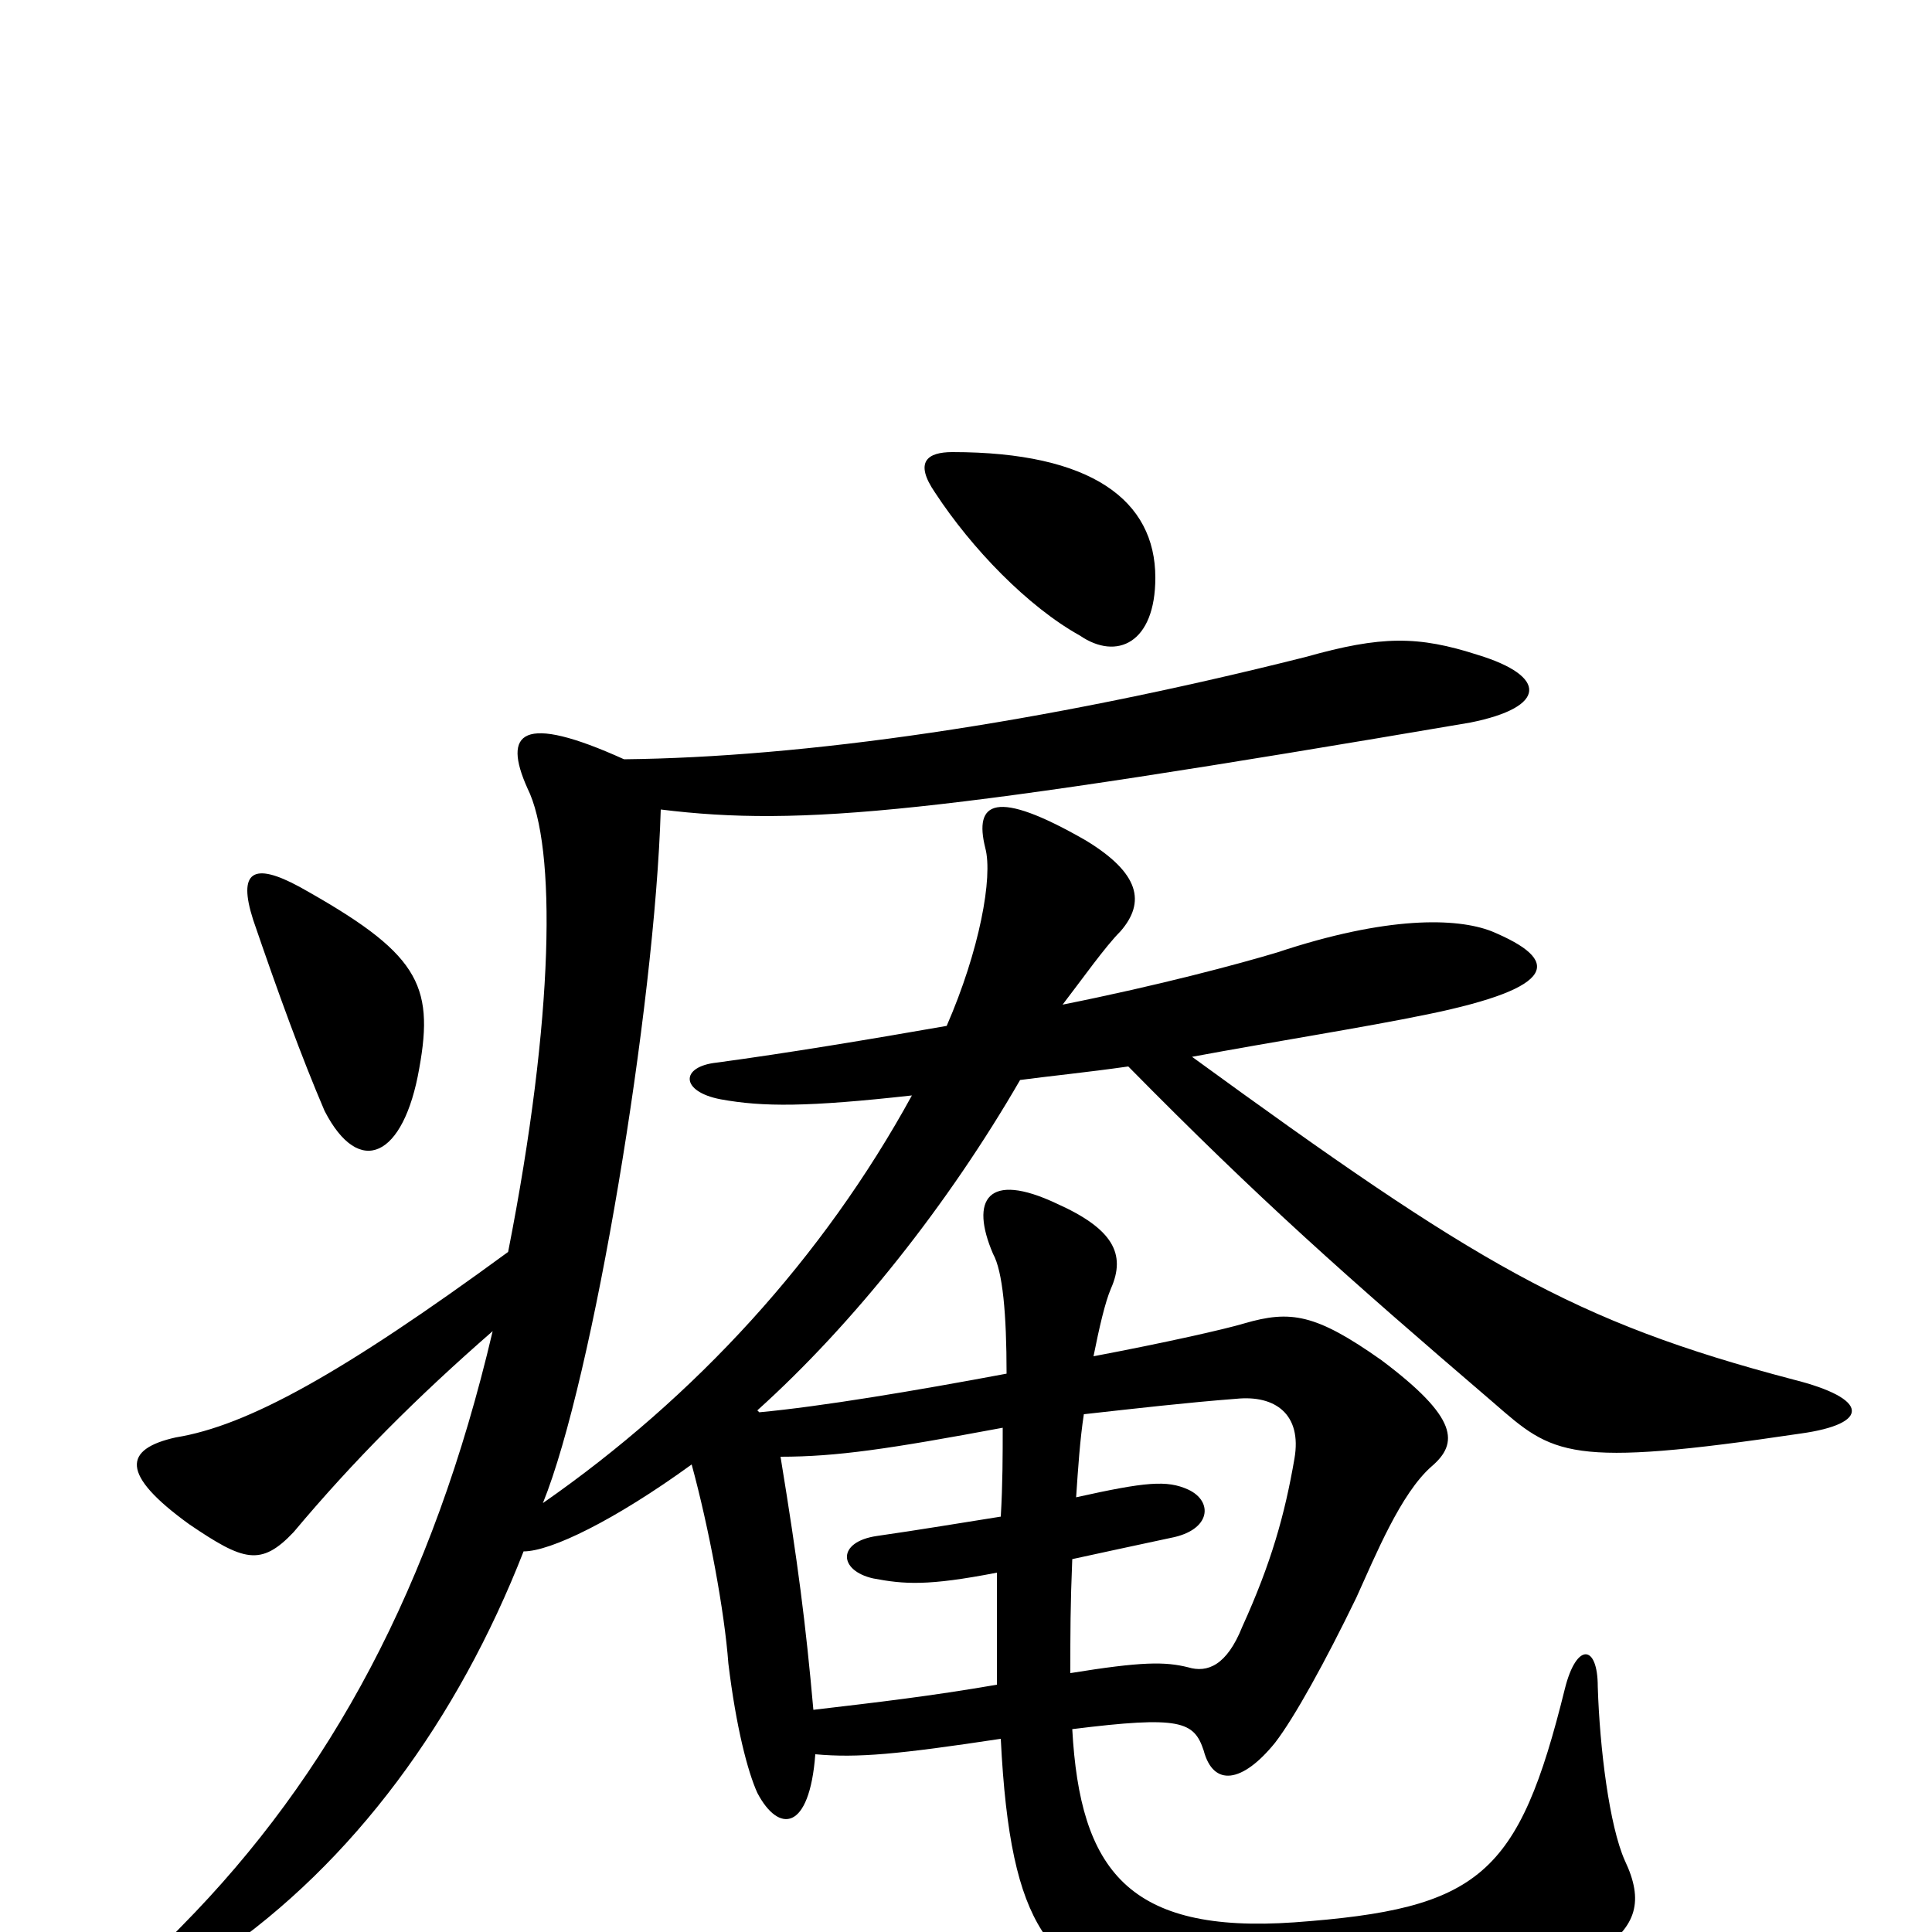 <svg xmlns="http://www.w3.org/2000/svg" viewBox="0 -1000 1000 1000">
	<path fill="#000000" d="M554 -134C554 -155 554 -169 555 -193C569 -196 587 -200 606 -204C627 -208 628 -223 615 -229C604 -234 593 -233 557 -225C558 -240 559 -255 561 -268C588 -271 614 -274 640 -276C660 -278 674 -268 670 -245C665 -216 658 -191 643 -158C635 -138 625 -134 615 -137C603 -140 591 -140 554 -134ZM404 -246C433 -246 460 -250 519 -261C519 -247 519 -232 518 -215C499 -212 475 -208 454 -205C433 -202 434 -187 452 -183C468 -180 480 -179 516 -186C516 -165 516 -154 516 -128C481 -122 455 -119 421 -115C417 -160 413 -191 404 -246ZM217 -447C225 -491 216 -507 155 -541C131 -554 123 -549 131 -524C144 -486 156 -453 168 -425C186 -390 209 -401 217 -447ZM598 -701C598 -741 565 -766 493 -766C480 -766 473 -761 484 -745C503 -716 532 -686 559 -671C578 -658 598 -667 598 -701ZM255 -311C224 -179 171 -81 94 -3C64 27 75 38 113 12C183 -36 237 -110 271 -197C285 -197 318 -213 358 -242C367 -209 375 -166 377 -139C381 -106 387 -83 392 -72C403 -51 419 -52 422 -92C444 -90 465 -92 518 -100C523 1 544 18 595 37C649 57 765 53 828 10C847 -3 851 -16 841 -37C833 -55 828 -95 827 -127C827 -149 816 -150 810 -126C786 -29 766 -12 670 -5C584 1 559 -32 555 -105C611 -112 618 -109 623 -94C628 -75 643 -77 660 -98C670 -111 686 -140 702 -173C712 -195 725 -227 741 -241C755 -253 755 -266 715 -296C681 -320 668 -322 644 -315C634 -312 603 -305 566 -298C569 -313 572 -326 575 -333C583 -351 576 -364 547 -377C511 -394 502 -379 514 -351C519 -342 521 -320 521 -289C473 -280 425 -272 393 -269L392 -270C442 -315 491 -377 528 -441C543 -443 563 -445 584 -448C652 -379 696 -340 773 -274C804 -247 811 -240 932 -258C968 -263 968 -276 928 -286C814 -316 764 -346 617 -453C660 -461 705 -468 739 -475C807 -489 808 -503 772 -518C754 -525 718 -526 661 -507C641 -501 600 -490 550 -480C560 -493 572 -510 580 -518C593 -533 590 -548 562 -565C515 -592 504 -585 510 -561C514 -546 507 -508 490 -469C450 -462 408 -455 371 -450C352 -448 352 -435 373 -431C395 -427 418 -427 472 -433C426 -349 360 -277 281 -222C307 -286 339 -479 342 -581C415 -572 485 -579 761 -626C801 -634 801 -650 765 -661C734 -671 715 -671 676 -660C537 -625 415 -608 323 -607C270 -631 260 -621 273 -592C288 -562 287 -474 263 -352C177 -289 128 -262 91 -256C64 -250 62 -237 98 -211C126 -192 135 -189 152 -207C183 -244 216 -277 255 -311Z"/>
</svg>